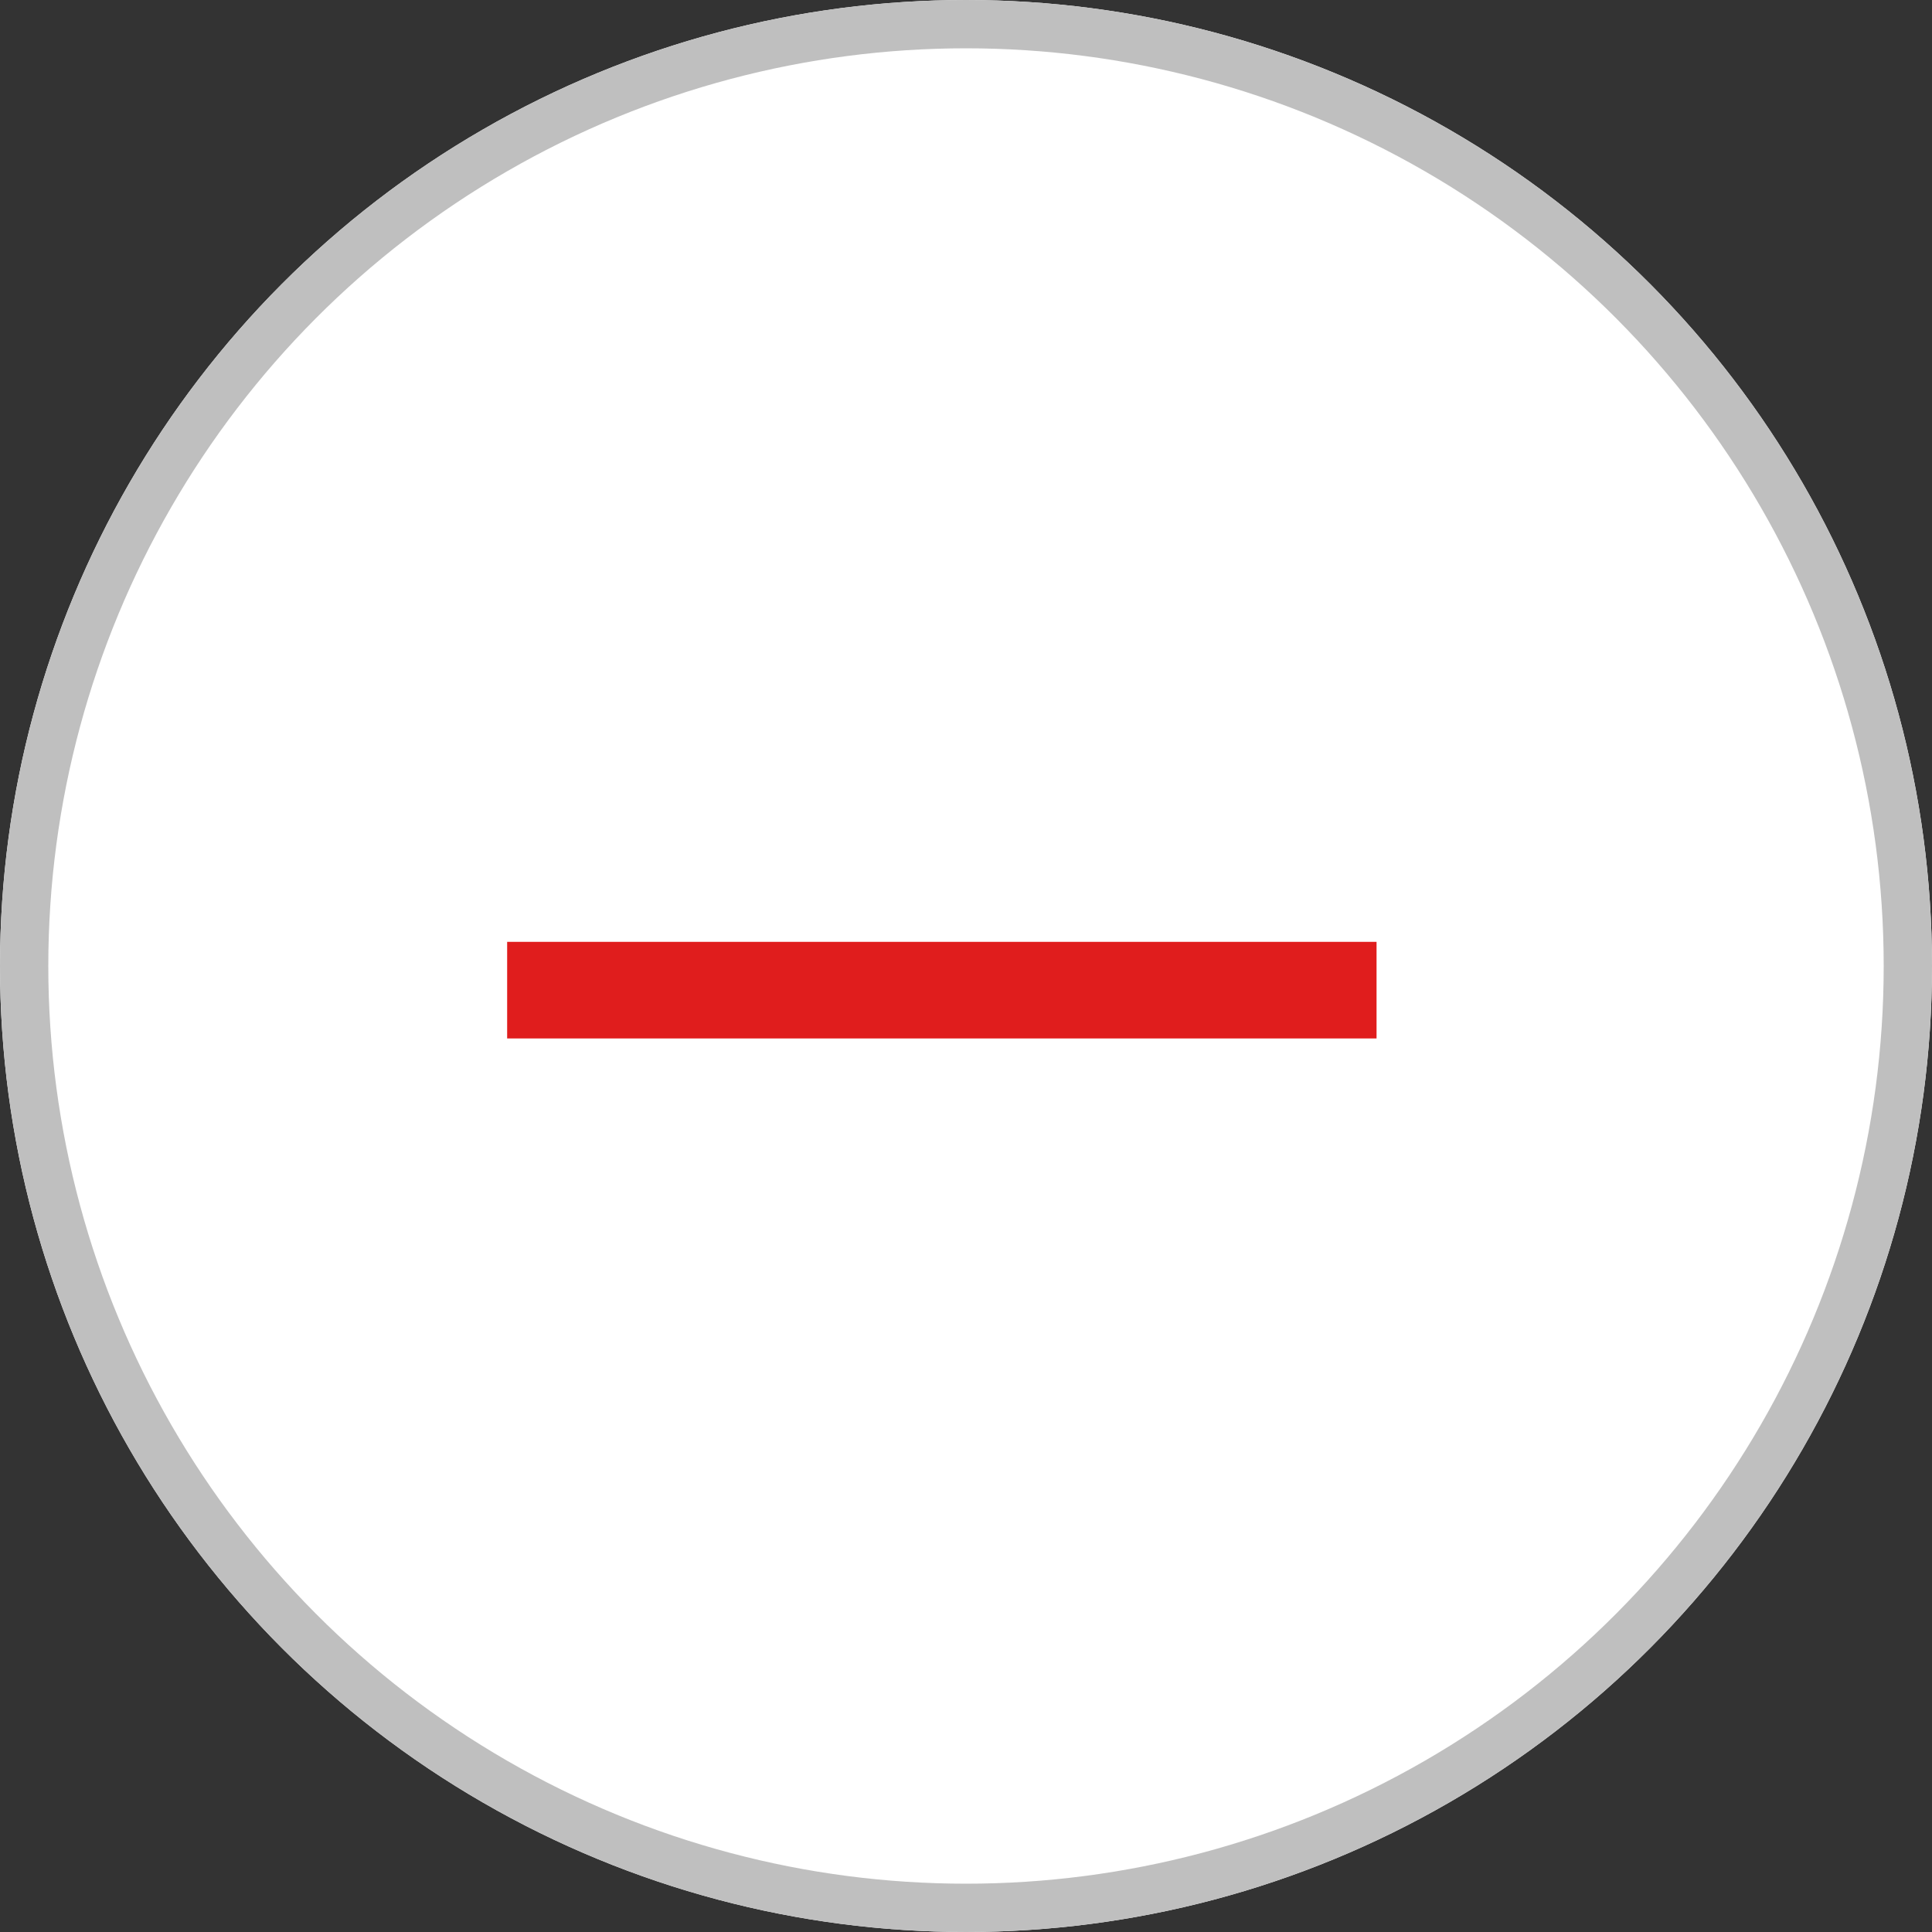 <svg xmlns="http://www.w3.org/2000/svg" xmlns:xlink="http://www.w3.org/1999/xlink" width="40" height="40" viewBox="0 0 40 40"><rect x="0" y="0" width="40" height="40" fill="#333333" stroke="none"/><defs><clipPath id="b"><rect width="40" height="40"/></clipPath></defs><g id="a" clip-path="url(#b)"><g transform="translate(-670 -456)"><g transform="translate(670 456)" fill="#fff" stroke="#bfbfbf" stroke-width="1"><circle cx="20" cy="20" r="20" stroke="none"/><circle cx="20" cy="20" r="19.5" fill="none"/></g><line x2="18" transform="translate(680.5 476.5)" fill="none" stroke="#e01d1d" stroke-width="2"/></g></g></svg>